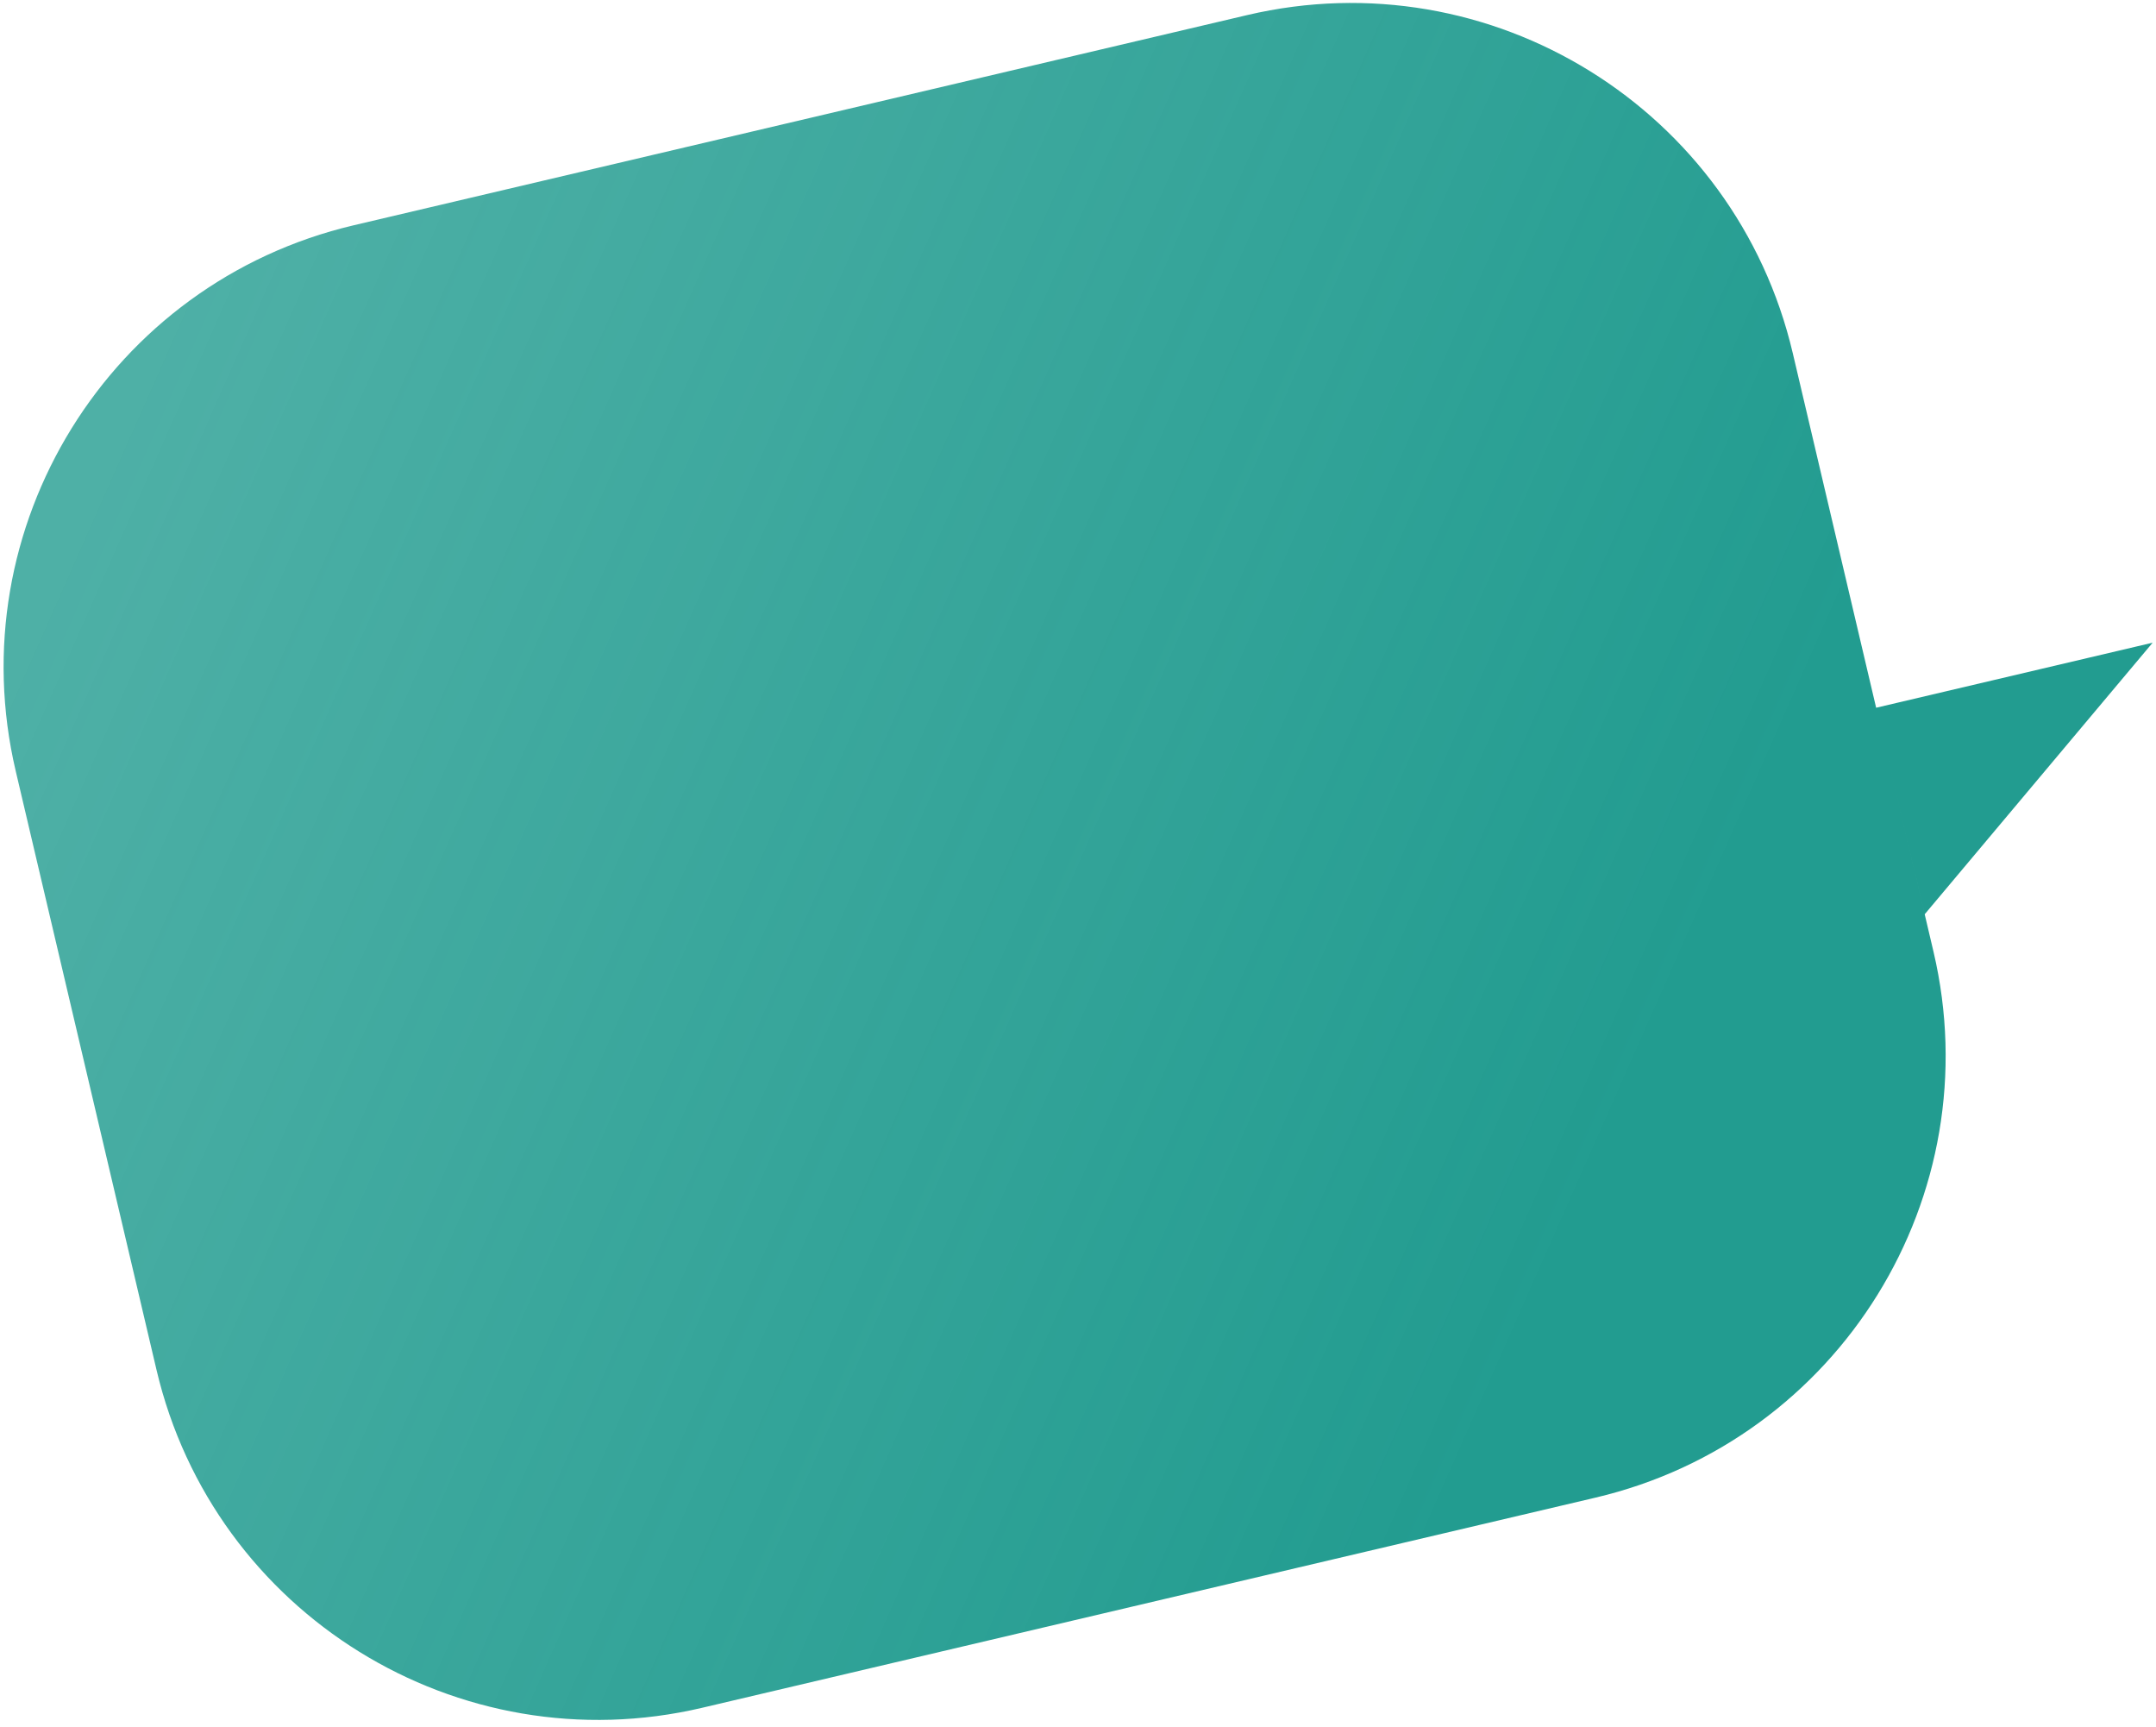<svg width="266" height="213" viewBox="0 0 266 213" fill="none" xmlns="http://www.w3.org/2000/svg">
<path fill-rule="evenodd" clip-rule="evenodd" d="M153.853 1.865C183.96 -5.215 214.106 13.451 221.186 43.558L238.549 117.386C245.63 147.493 226.964 177.639 196.857 184.719L86.639 210.641C56.533 217.721 26.387 199.055 19.306 168.948L1.943 95.12C-5.137 65.013 13.529 34.867 43.636 27.787L153.853 1.865ZM265.587 79.271L231.472 87.294L237.463 112.766L265.587 79.271Z" fill="url(#paint0_linear_489_8746)"/>
<defs>
<linearGradient id="paint0_linear_489_8746" x1="195.827" y1="148" x2="8.839" y2="65.251" gradientUnits="userSpaceOnUse">
<stop stop-color="#229C90"/>
<stop offset="1" stop-color="#229C90" stop-opacity="0.8"/>
</linearGradient>
</defs>
</svg>
